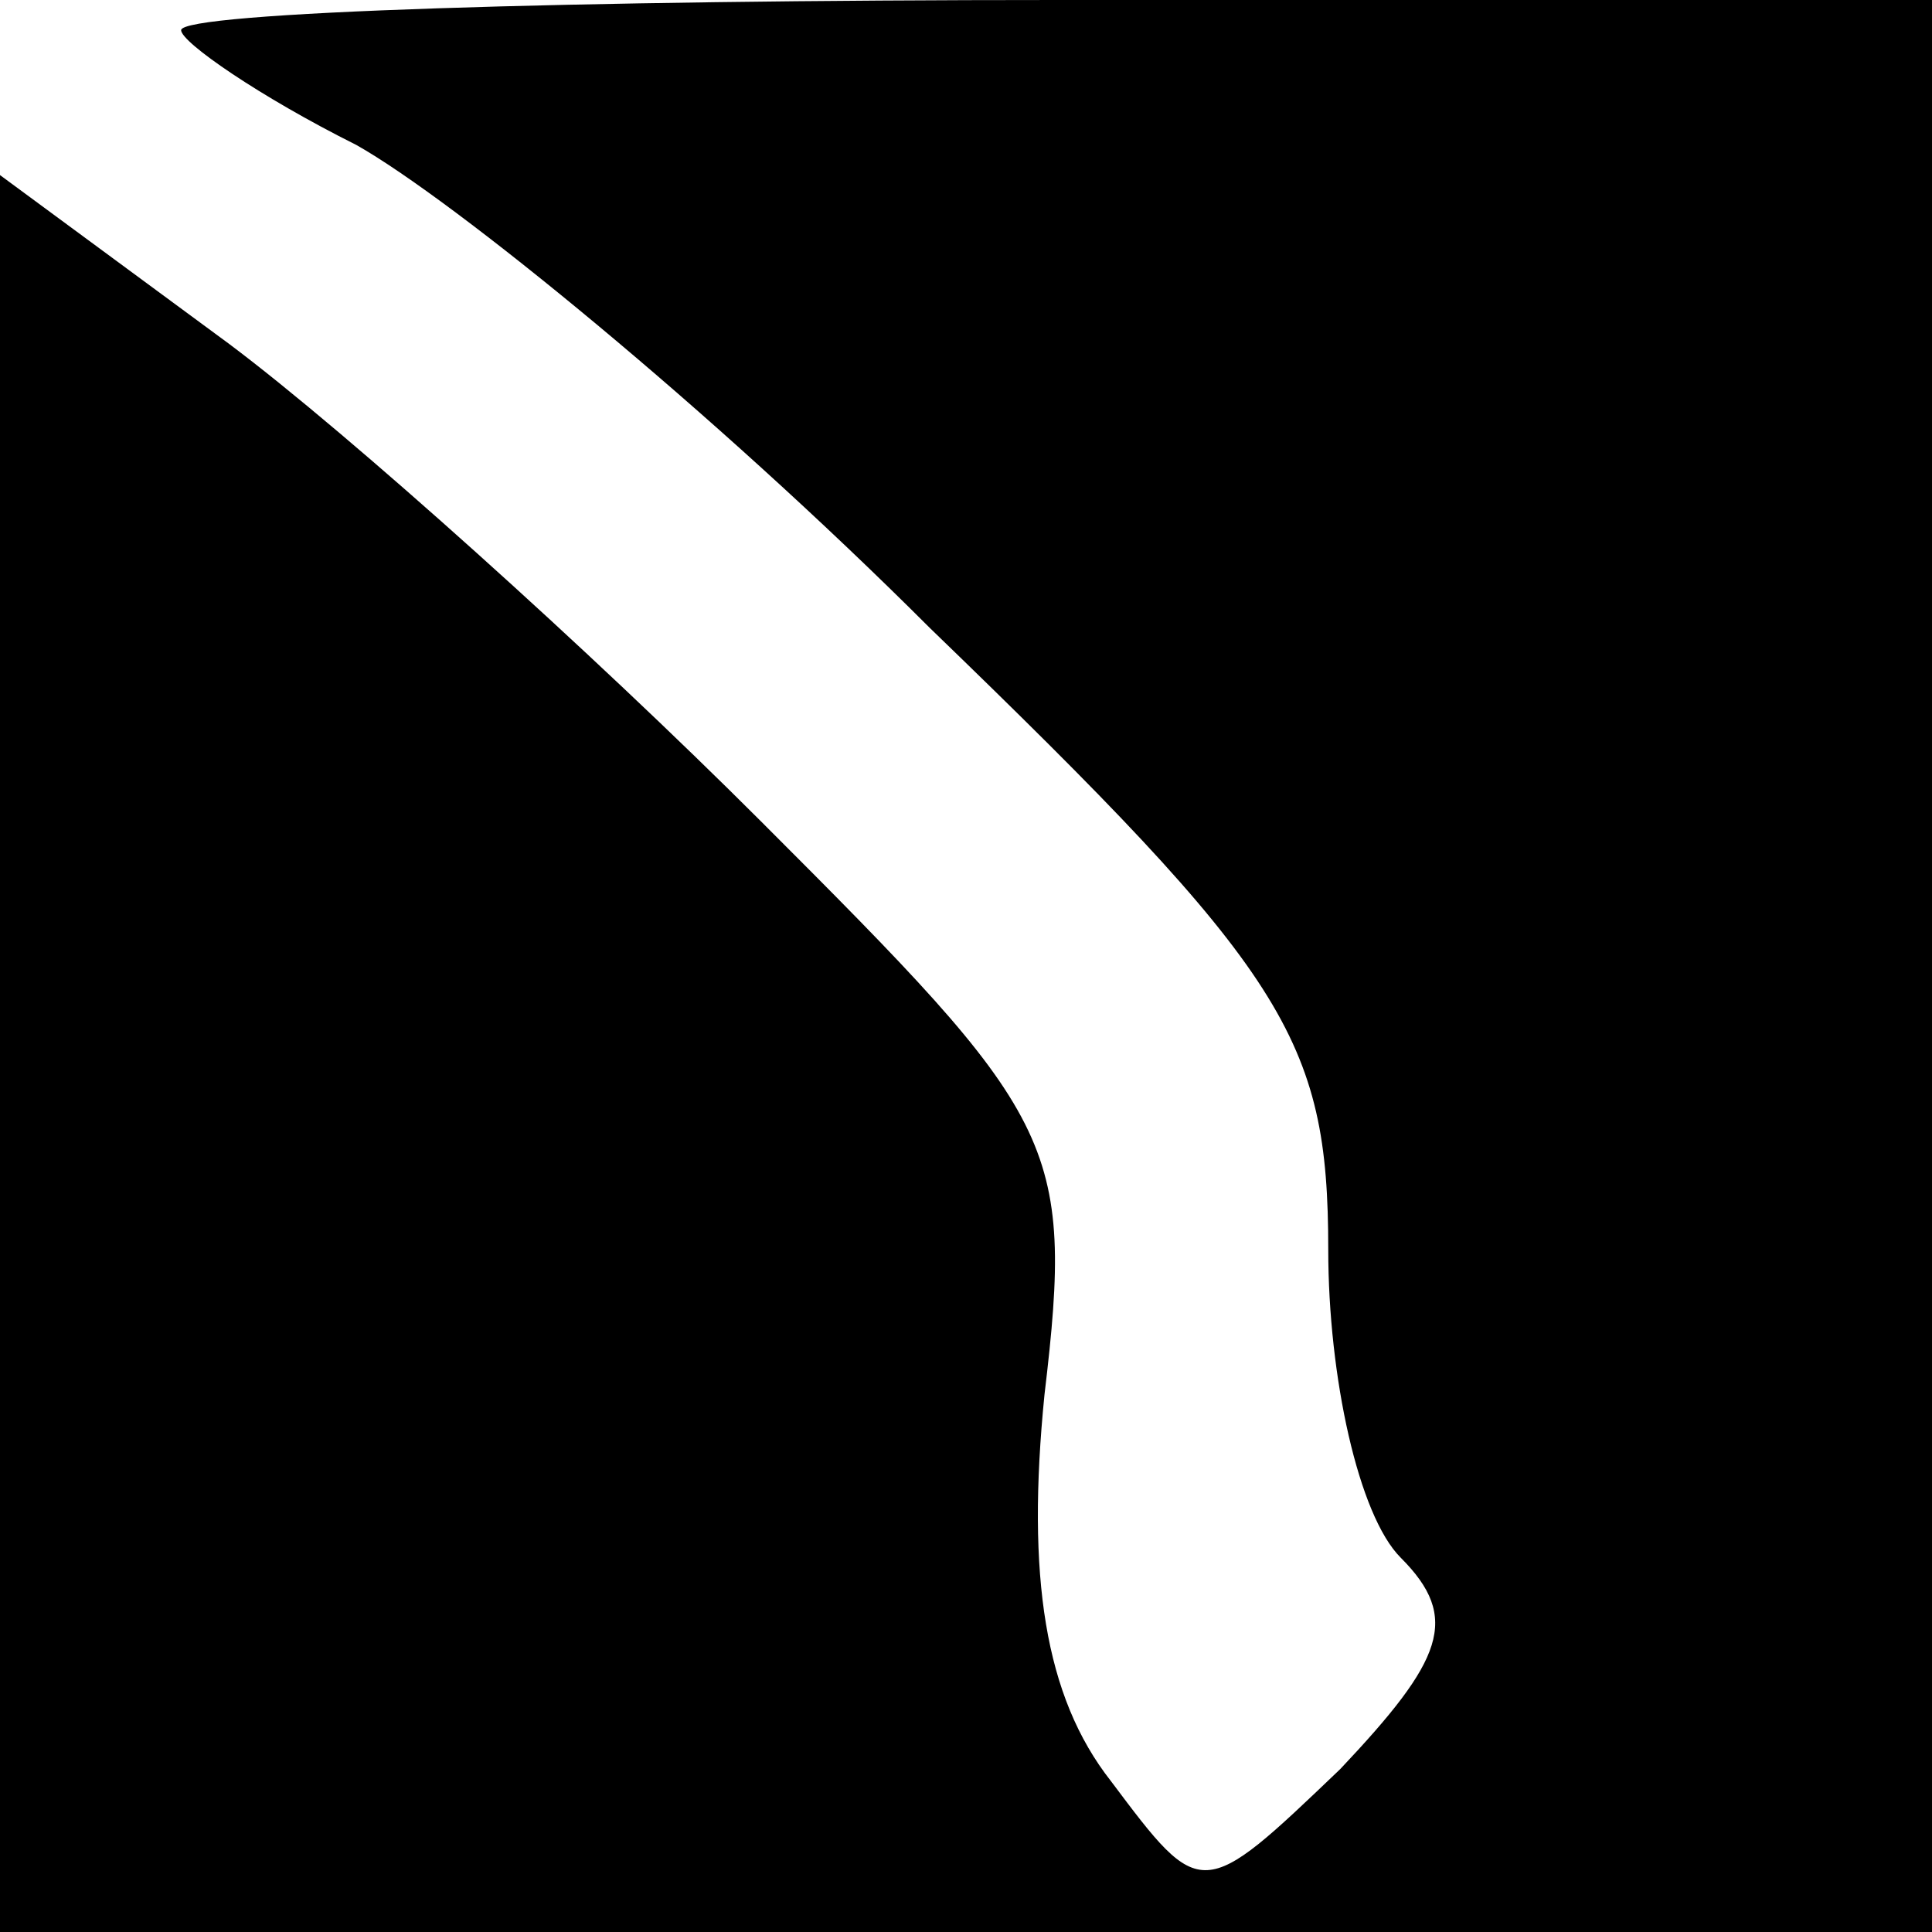 <?xml version="1.0" standalone="no"?>
<!DOCTYPE svg PUBLIC "-//W3C//DTD SVG 20010904//EN"
 "http://www.w3.org/TR/2001/REC-SVG-20010904/DTD/svg10.dtd">
<svg version="1.0" xmlns="http://www.w3.org/2000/svg"
 width="32pt" height="32pt" viewBox="0 0 32 32"
 preserveAspectRatio="xMidYMid meet">
<g transform="translate(0,32) scale(0.1,-0.1)"
fill="#000000" stroke="none">
<path fill="#000000" stroke="none" d="M30 315 c0 -2 13 -11 29 -19 16 -9 59
-44 95 -80 59 -57 66 -68 66 -103 0 -21 5 -44 12 -51 10 -10 7 -17 -10 -35
-23 -22 -23 -22 -38 -2 -11 14 -14 34 -11 64 5 42 2 46 -47 95 -28 28 -68 64
-88 79 l-38 28 0 -145 0 -146 160 0 160 0 0 160 0 160 -145 0 c-80 0 -145 -2
-145 -5z"/>
</g>
</svg>
